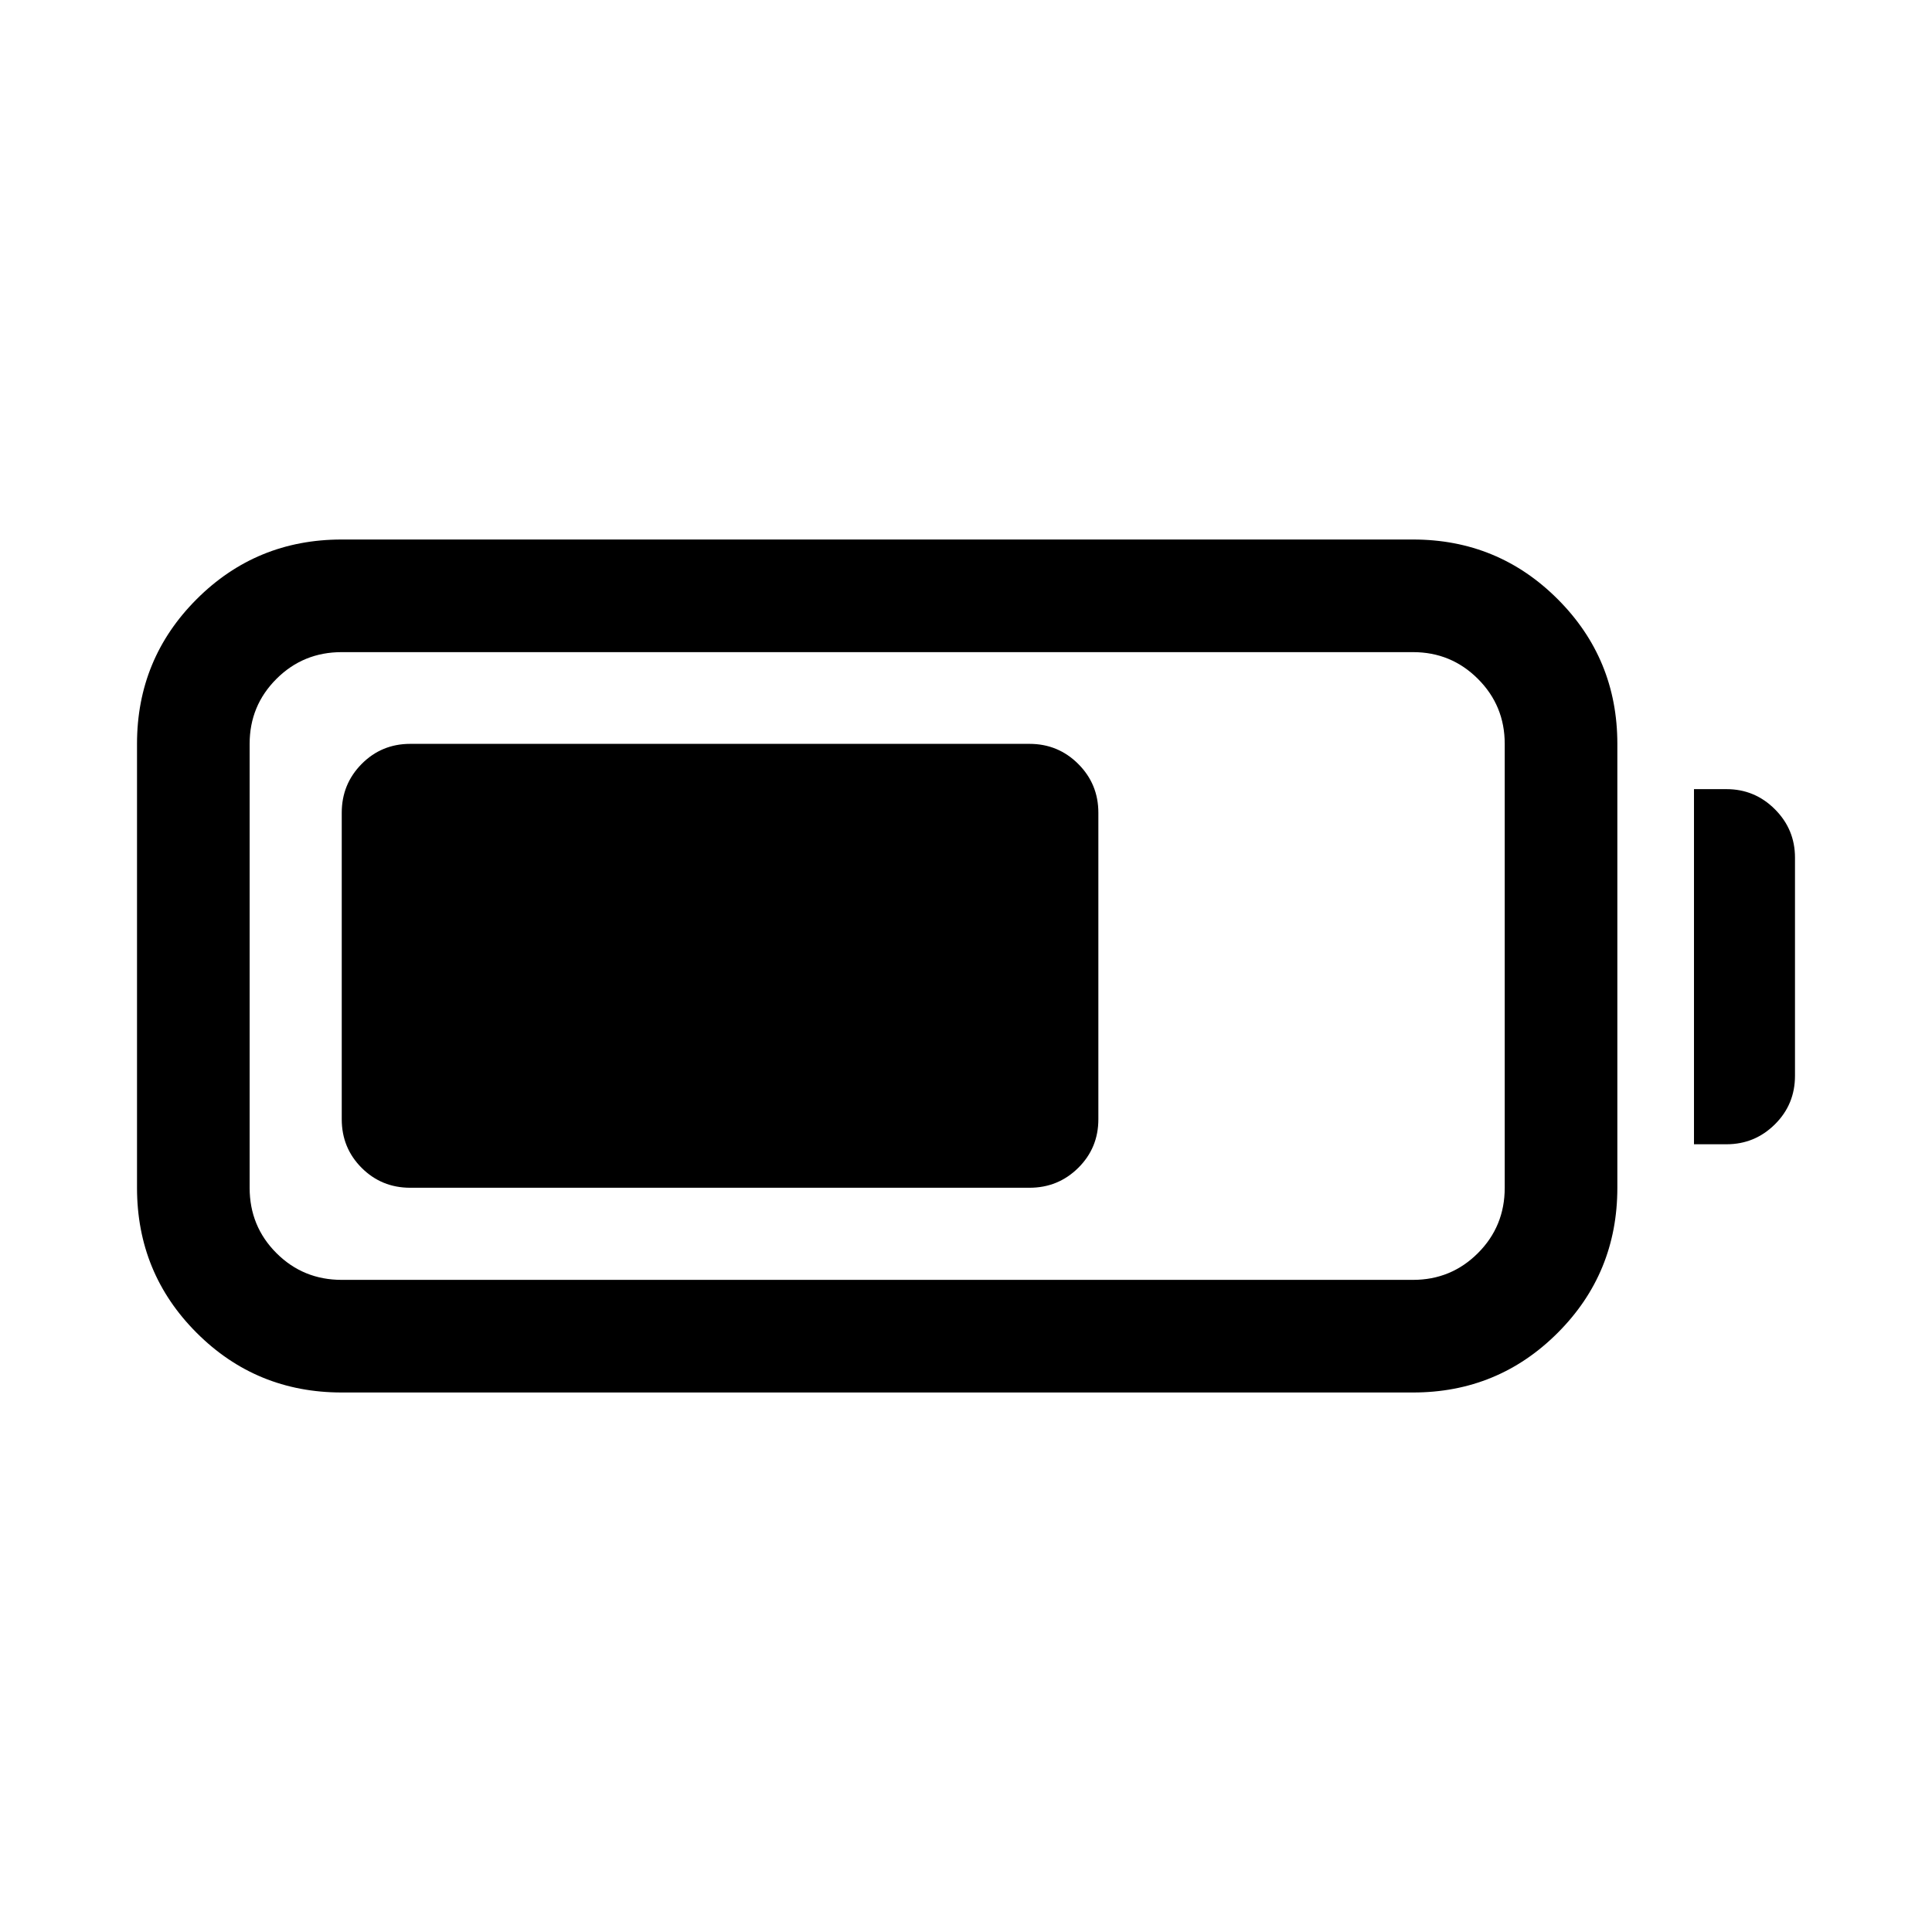 <svg xmlns="http://www.w3.org/2000/svg" height="24" viewBox="0 -960 960 960" width="24"><path d="M169.81-268.08q-42.45 0-72.09-29.64t-29.64-72.09v-220.57q0-42.26 29.64-71.9 29.64-29.64 72.09-29.64h532.31q42.25 0 71.89 29.64t29.64 71.9v220.57q0 42.45-29.64 72.09t-71.89 29.64H169.81Zm0-55.96h532.31q18.96 0 32.27-13.31 13.3-13.3 13.3-32.46v-220.57q0-18.97-13.3-32.27-13.31-13.31-32.27-13.31H169.81q-19.16 0-32.46 13.31-13.31 13.3-13.31 32.27v220.57q0 19.16 13.31 32.46 13.3 13.31 32.46 13.31Zm671.92-67.38v-176.46h16.15q14.06 0 24.05 9.99t9.99 24.04v108.39q0 14.25-9.99 24.14-9.99 9.9-24.05 9.9h-16.15Zm-671.92-12.43v-152.3q0-14.25 9.89-24.24 9.9-9.99 24.15-9.99h307.69q14.25 0 24.24 9.99 9.99 9.99 9.99 24.24v152.3q0 14.25-9.99 24.15-9.99 9.89-24.24 9.89H203.85q-14.25 0-24.15-9.89-9.89-9.9-9.89-24.15Z"/></svg>